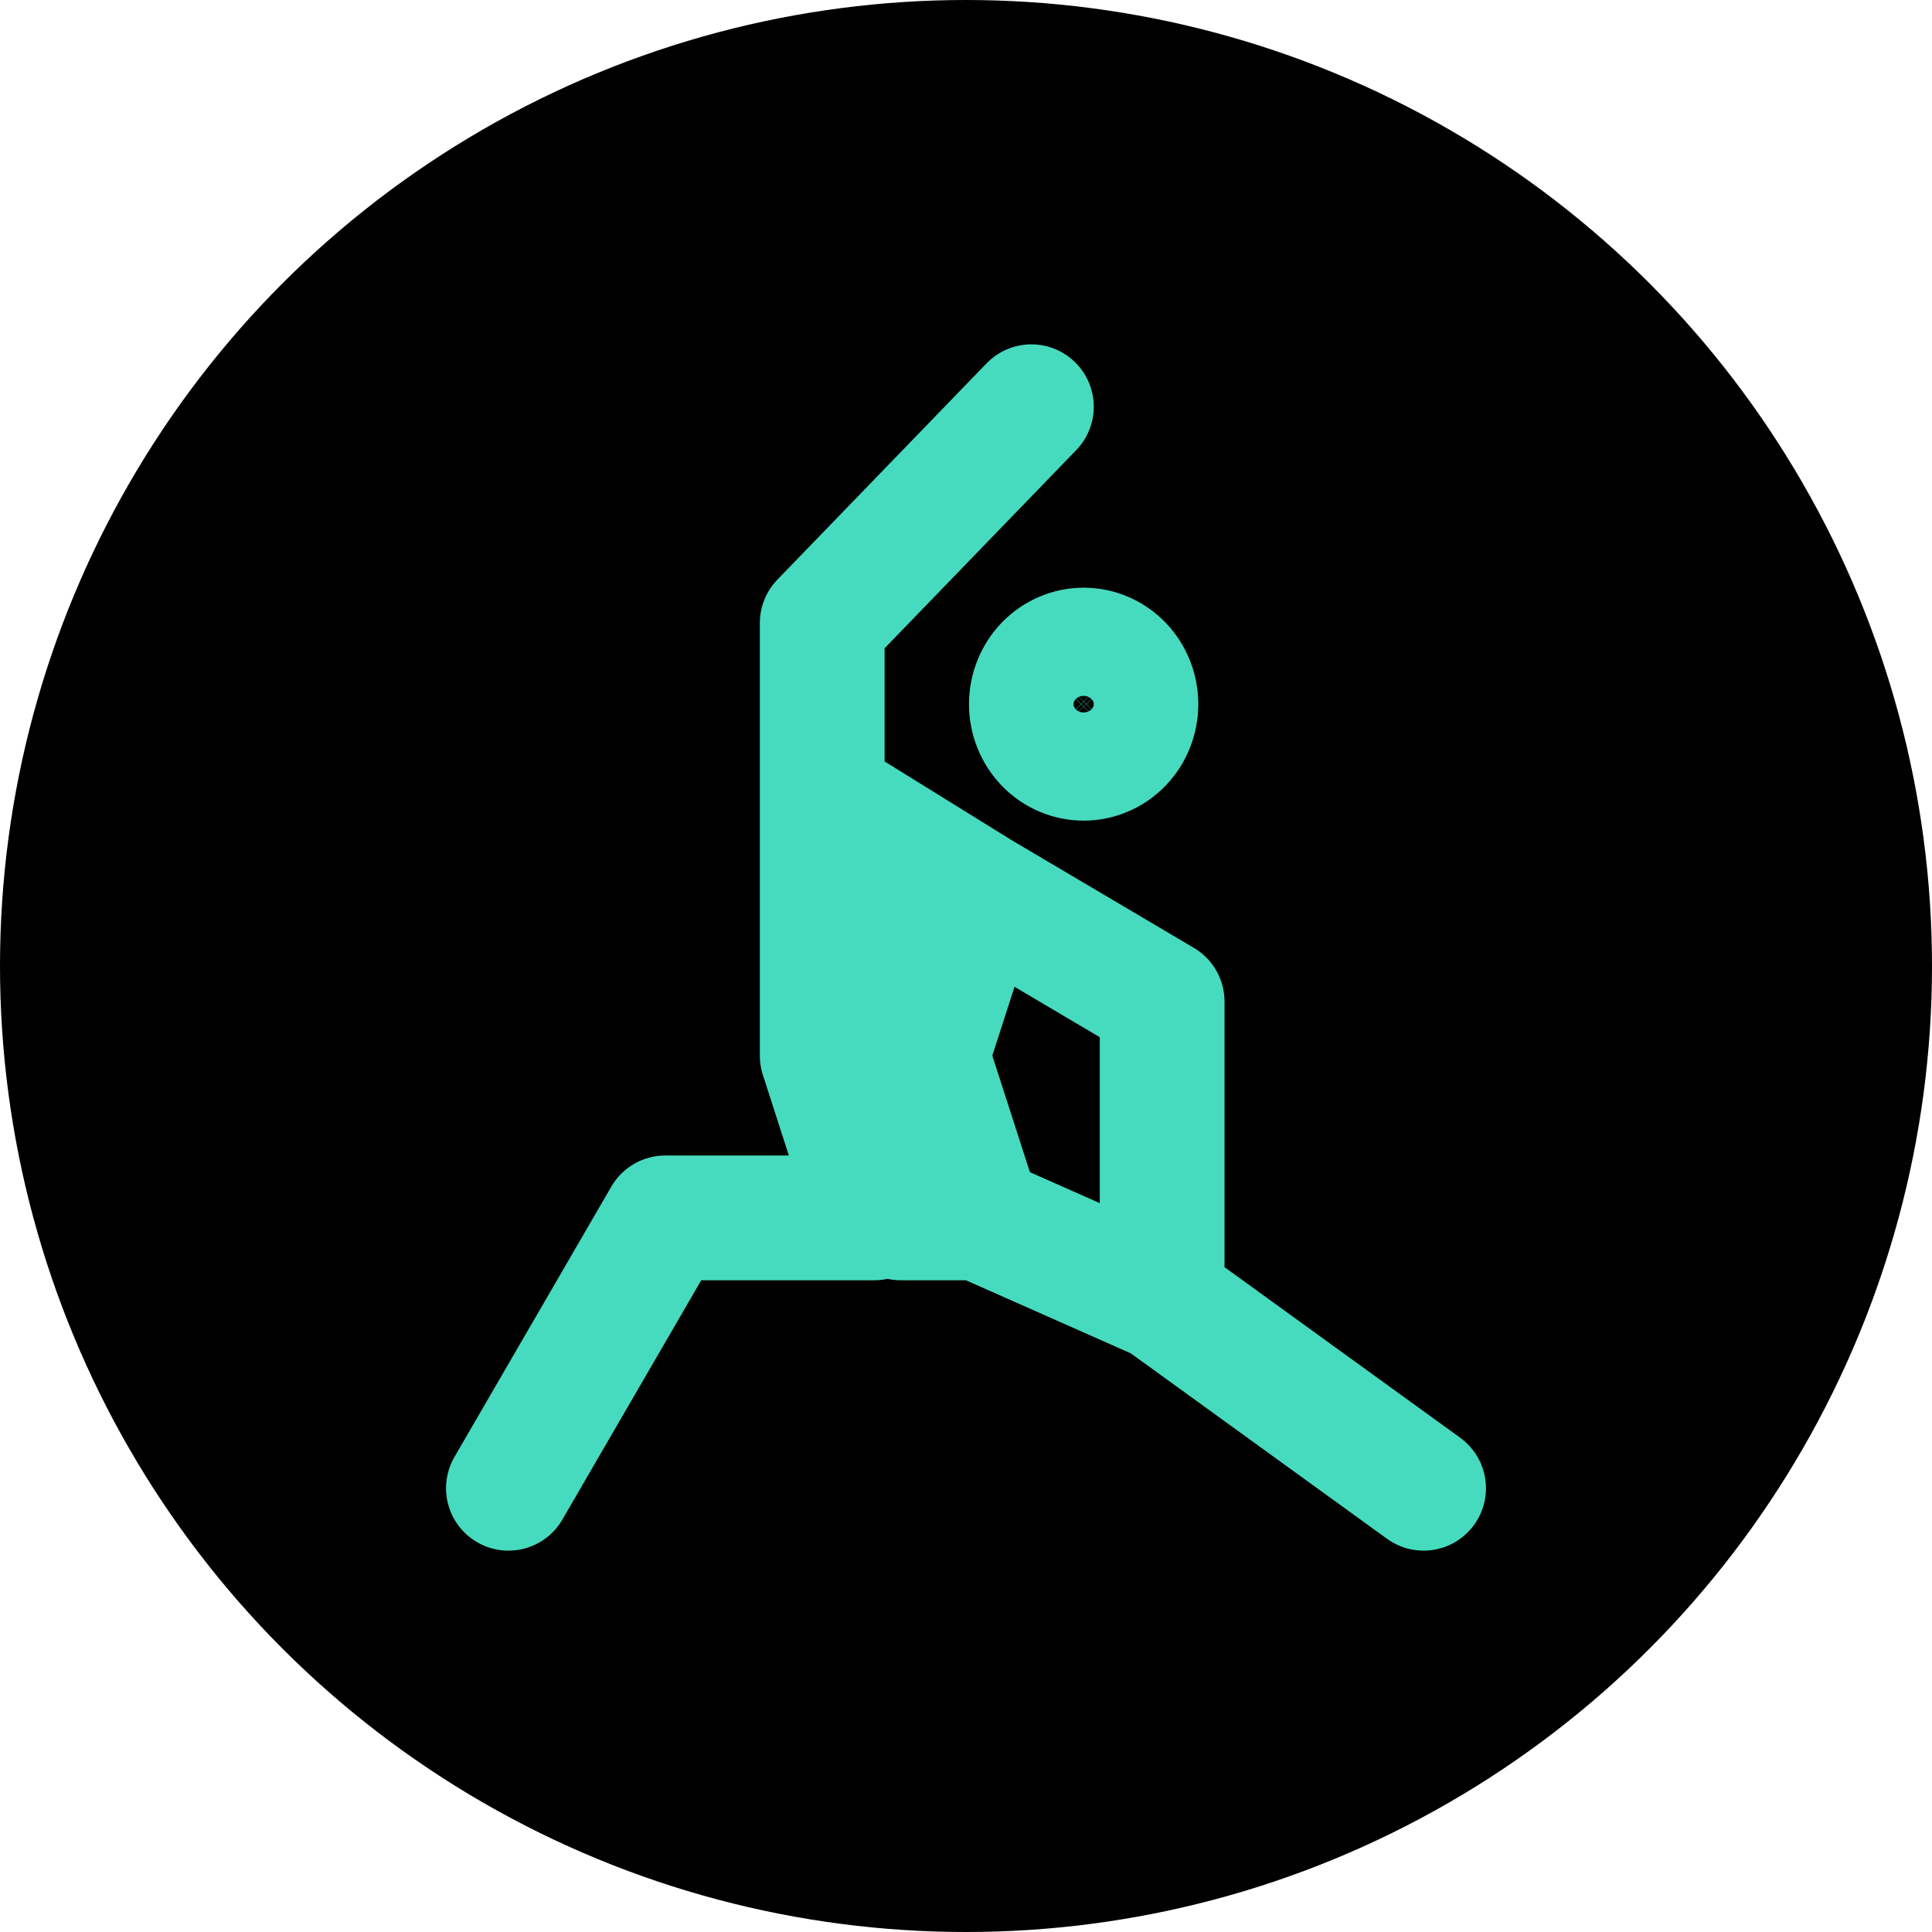 <svg width="19" height="19" viewBox="0 0 19 19" fill="none" xmlns="http://www.w3.org/2000/svg">
<circle cx="9.5" cy="9.5" r="9.5" fill="black"/>
<path d="M9.629 8.786L9.114 10.382L9.629 11.977M9.629 8.786L8.343 7.989L8.086 10.382M9.629 8.786L11.429 9.85V12.775M9.629 11.977H8.857L8.086 10.382M9.629 11.977L11.429 12.775M8.086 10.382V6.127L10.143 4M8.086 10.382L8.6 11.977M8.6 11.977H6.543L5 14.636M8.6 11.977L9.114 8.52L8.6 10.116V11.977ZM14 14.636L11.429 12.775M10.657 7.457C10.521 7.457 10.39 7.401 10.293 7.301C10.197 7.201 10.143 7.066 10.143 6.925C10.143 6.784 10.197 6.649 10.293 6.549C10.39 6.449 10.521 6.393 10.657 6.393C10.793 6.393 10.924 6.449 11.021 6.549C11.117 6.649 11.171 6.784 11.171 6.925C11.171 7.066 11.117 7.201 11.021 7.301C10.924 7.401 10.793 7.457 10.657 7.457Z" stroke="#46DBBF" stroke-width="1.227" stroke-linecap="round" stroke-linejoin="round"/>
</svg>
